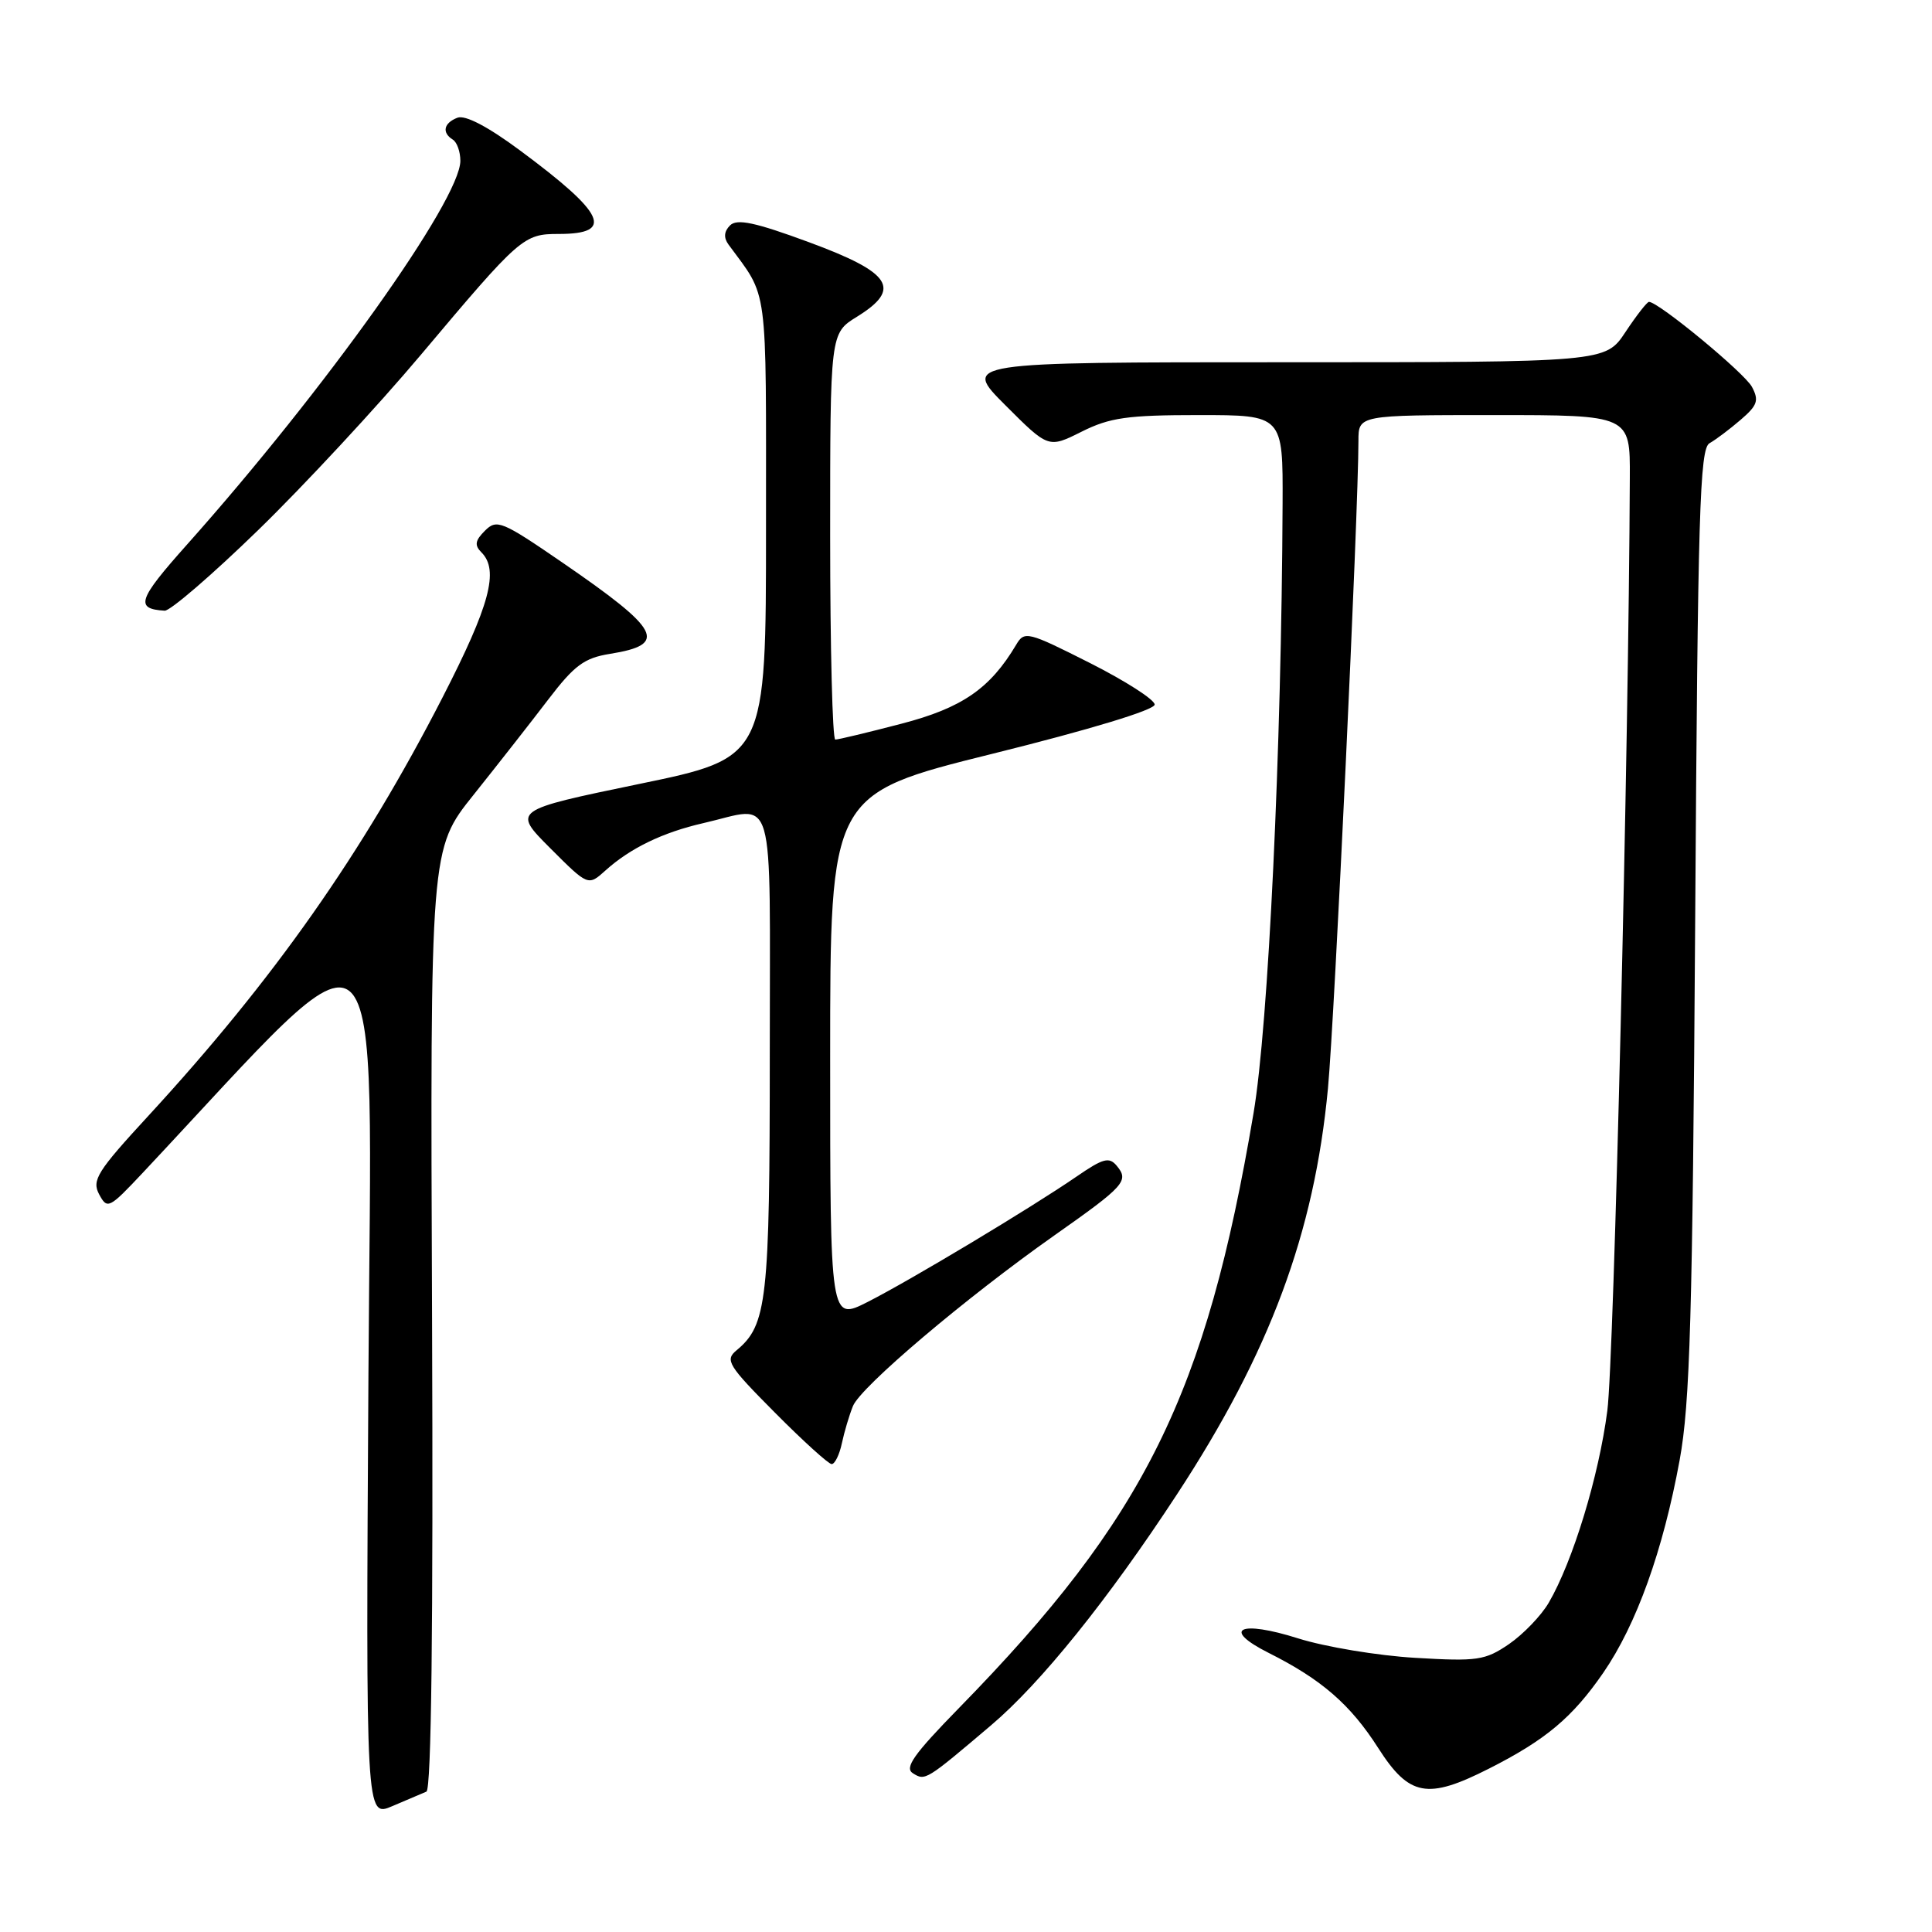 <?xml version="1.0" encoding="UTF-8" standalone="no"?>
<!DOCTYPE svg PUBLIC "-//W3C//DTD SVG 1.1//EN" "http://www.w3.org/Graphics/SVG/1.1/DTD/svg11.dtd" >
<svg xmlns="http://www.w3.org/2000/svg" xmlns:xlink="http://www.w3.org/1999/xlink" version="1.1" viewBox="0 0 256 256">
 <g >
 <path fill="currentColor"
d=" M 56.50 237.40 C 57.16 237.12 57.41 215.52 57.25 174.74 C 57.00 112.50 57.00 112.50 62.75 105.32 C 65.91 101.36 70.36 95.69 72.63 92.71 C 76.11 88.15 77.41 87.19 80.82 86.64 C 88.57 85.40 87.58 83.51 74.49 74.52 C 66.49 69.03 65.82 68.76 64.26 70.32 C 62.95 71.62 62.85 72.25 63.79 73.19 C 66.16 75.56 64.91 80.20 58.64 92.41 C 48.03 113.08 36.30 129.77 19.68 147.83 C 12.86 155.23 12.14 156.39 13.14 158.26 C 14.22 160.27 14.45 160.15 18.89 155.43 C 51.96 120.18 49.20 117.71 48.82 182.16 C 48.47 240.83 48.47 240.83 51.99 239.32 C 53.92 238.50 55.95 237.63 56.50 237.40 Z  M 197.28 234.36 C 204.83 230.54 208.36 227.57 212.45 221.64 C 216.84 215.26 220.36 205.47 222.56 193.48 C 223.94 185.94 224.27 174.51 224.62 122.03 C 224.97 67.94 225.22 59.45 226.52 58.73 C 227.34 58.27 229.19 56.88 230.64 55.63 C 232.88 53.71 233.10 53.06 232.14 51.26 C 231.15 49.41 219.76 40.00 218.50 40.00 C 218.24 40.00 216.84 41.80 215.38 44.00 C 212.73 48.00 212.73 48.00 170.13 48.00 C 127.52 48.00 127.52 48.00 133.22 53.70 C 138.92 59.40 138.92 59.40 143.32 57.20 C 147.06 55.33 149.39 55.00 158.86 55.00 C 170.00 55.00 170.00 55.00 169.95 66.75 C 169.81 99.25 168.07 135.89 166.10 147.50 C 159.79 184.81 151.73 201.10 127.11 226.28 C 121.07 232.46 119.80 234.25 120.97 234.97 C 122.60 235.99 122.68 235.94 131.32 228.61 C 137.91 223.03 146.82 211.96 155.96 198.00 C 168.26 179.22 174.15 163.39 175.96 144.23 C 176.84 134.90 180.00 67.83 180.00 58.41 C 180.00 55.00 180.00 55.00 198.00 55.00 C 216.00 55.00 216.00 55.00 215.96 63.25 C 215.81 99.35 213.86 180.13 212.98 186.92 C 211.86 195.59 208.41 206.90 205.21 212.38 C 204.21 214.09 201.84 216.55 199.95 217.85 C 196.78 220.01 195.78 220.16 187.50 219.67 C 182.55 219.38 175.59 218.22 172.03 217.10 C 164.23 214.63 161.78 215.84 168.13 219.03 C 175.12 222.54 178.94 225.86 182.62 231.62 C 186.73 238.04 189.13 238.49 197.28 234.36 Z  M 111.55 191.25 C 111.87 189.74 112.53 187.52 113.02 186.31 C 114.05 183.76 127.94 171.99 139.72 163.69 C 149.04 157.13 149.63 156.47 147.98 154.48 C 146.97 153.26 146.18 153.47 142.65 155.90 C 136.52 160.11 120.63 169.64 114.96 172.52 C 110.00 175.03 110.00 175.03 110.00 140.13 C 110.00 105.22 110.00 105.22 131.50 99.88 C 144.40 96.68 153.00 94.07 153.00 93.36 C 153.00 92.71 149.13 90.23 144.40 87.84 C 136.16 83.68 135.74 83.58 134.65 85.43 C 131.19 91.25 127.47 93.81 119.43 95.90 C 114.99 97.06 111.06 98.00 110.68 98.00 C 110.31 98.00 110.00 85.89 110.00 71.08 C 110.00 44.16 110.00 44.16 113.55 41.97 C 119.53 38.27 118.16 36.14 107.21 32.10 C 100.03 29.45 97.65 28.95 96.73 29.87 C 95.94 30.66 95.87 31.49 96.52 32.39 C 101.85 39.65 101.50 37.02 101.50 69.91 C 101.50 100.41 101.50 100.41 84.69 103.88 C 67.89 107.36 67.89 107.36 72.91 112.39 C 77.93 117.41 77.93 117.41 80.22 115.35 C 83.50 112.39 87.81 110.30 93.19 109.07 C 102.91 106.85 102.00 103.70 102.00 139.53 C 102.00 172.35 101.64 175.57 97.60 178.92 C 96.03 180.22 96.45 180.91 102.67 187.17 C 106.40 190.93 109.79 194.00 110.20 194.00 C 110.62 194.00 111.23 192.76 111.55 191.25 Z  M 34.20 70.25 C 40.28 64.34 49.99 53.88 55.78 47.00 C 68.95 31.35 69.36 31.00 74.05 31.00 C 81.46 31.00 80.21 28.31 68.90 19.93 C 64.64 16.77 61.64 15.20 60.61 15.60 C 58.79 16.30 58.52 17.58 60.00 18.50 C 60.55 18.84 61.00 20.10 61.00 21.31 C 60.99 26.48 43.08 51.63 24.78 72.16 C 18.26 79.47 17.85 80.68 21.82 80.92 C 22.55 80.96 28.12 76.16 34.20 70.25 Z "/>
</g>
</svg>